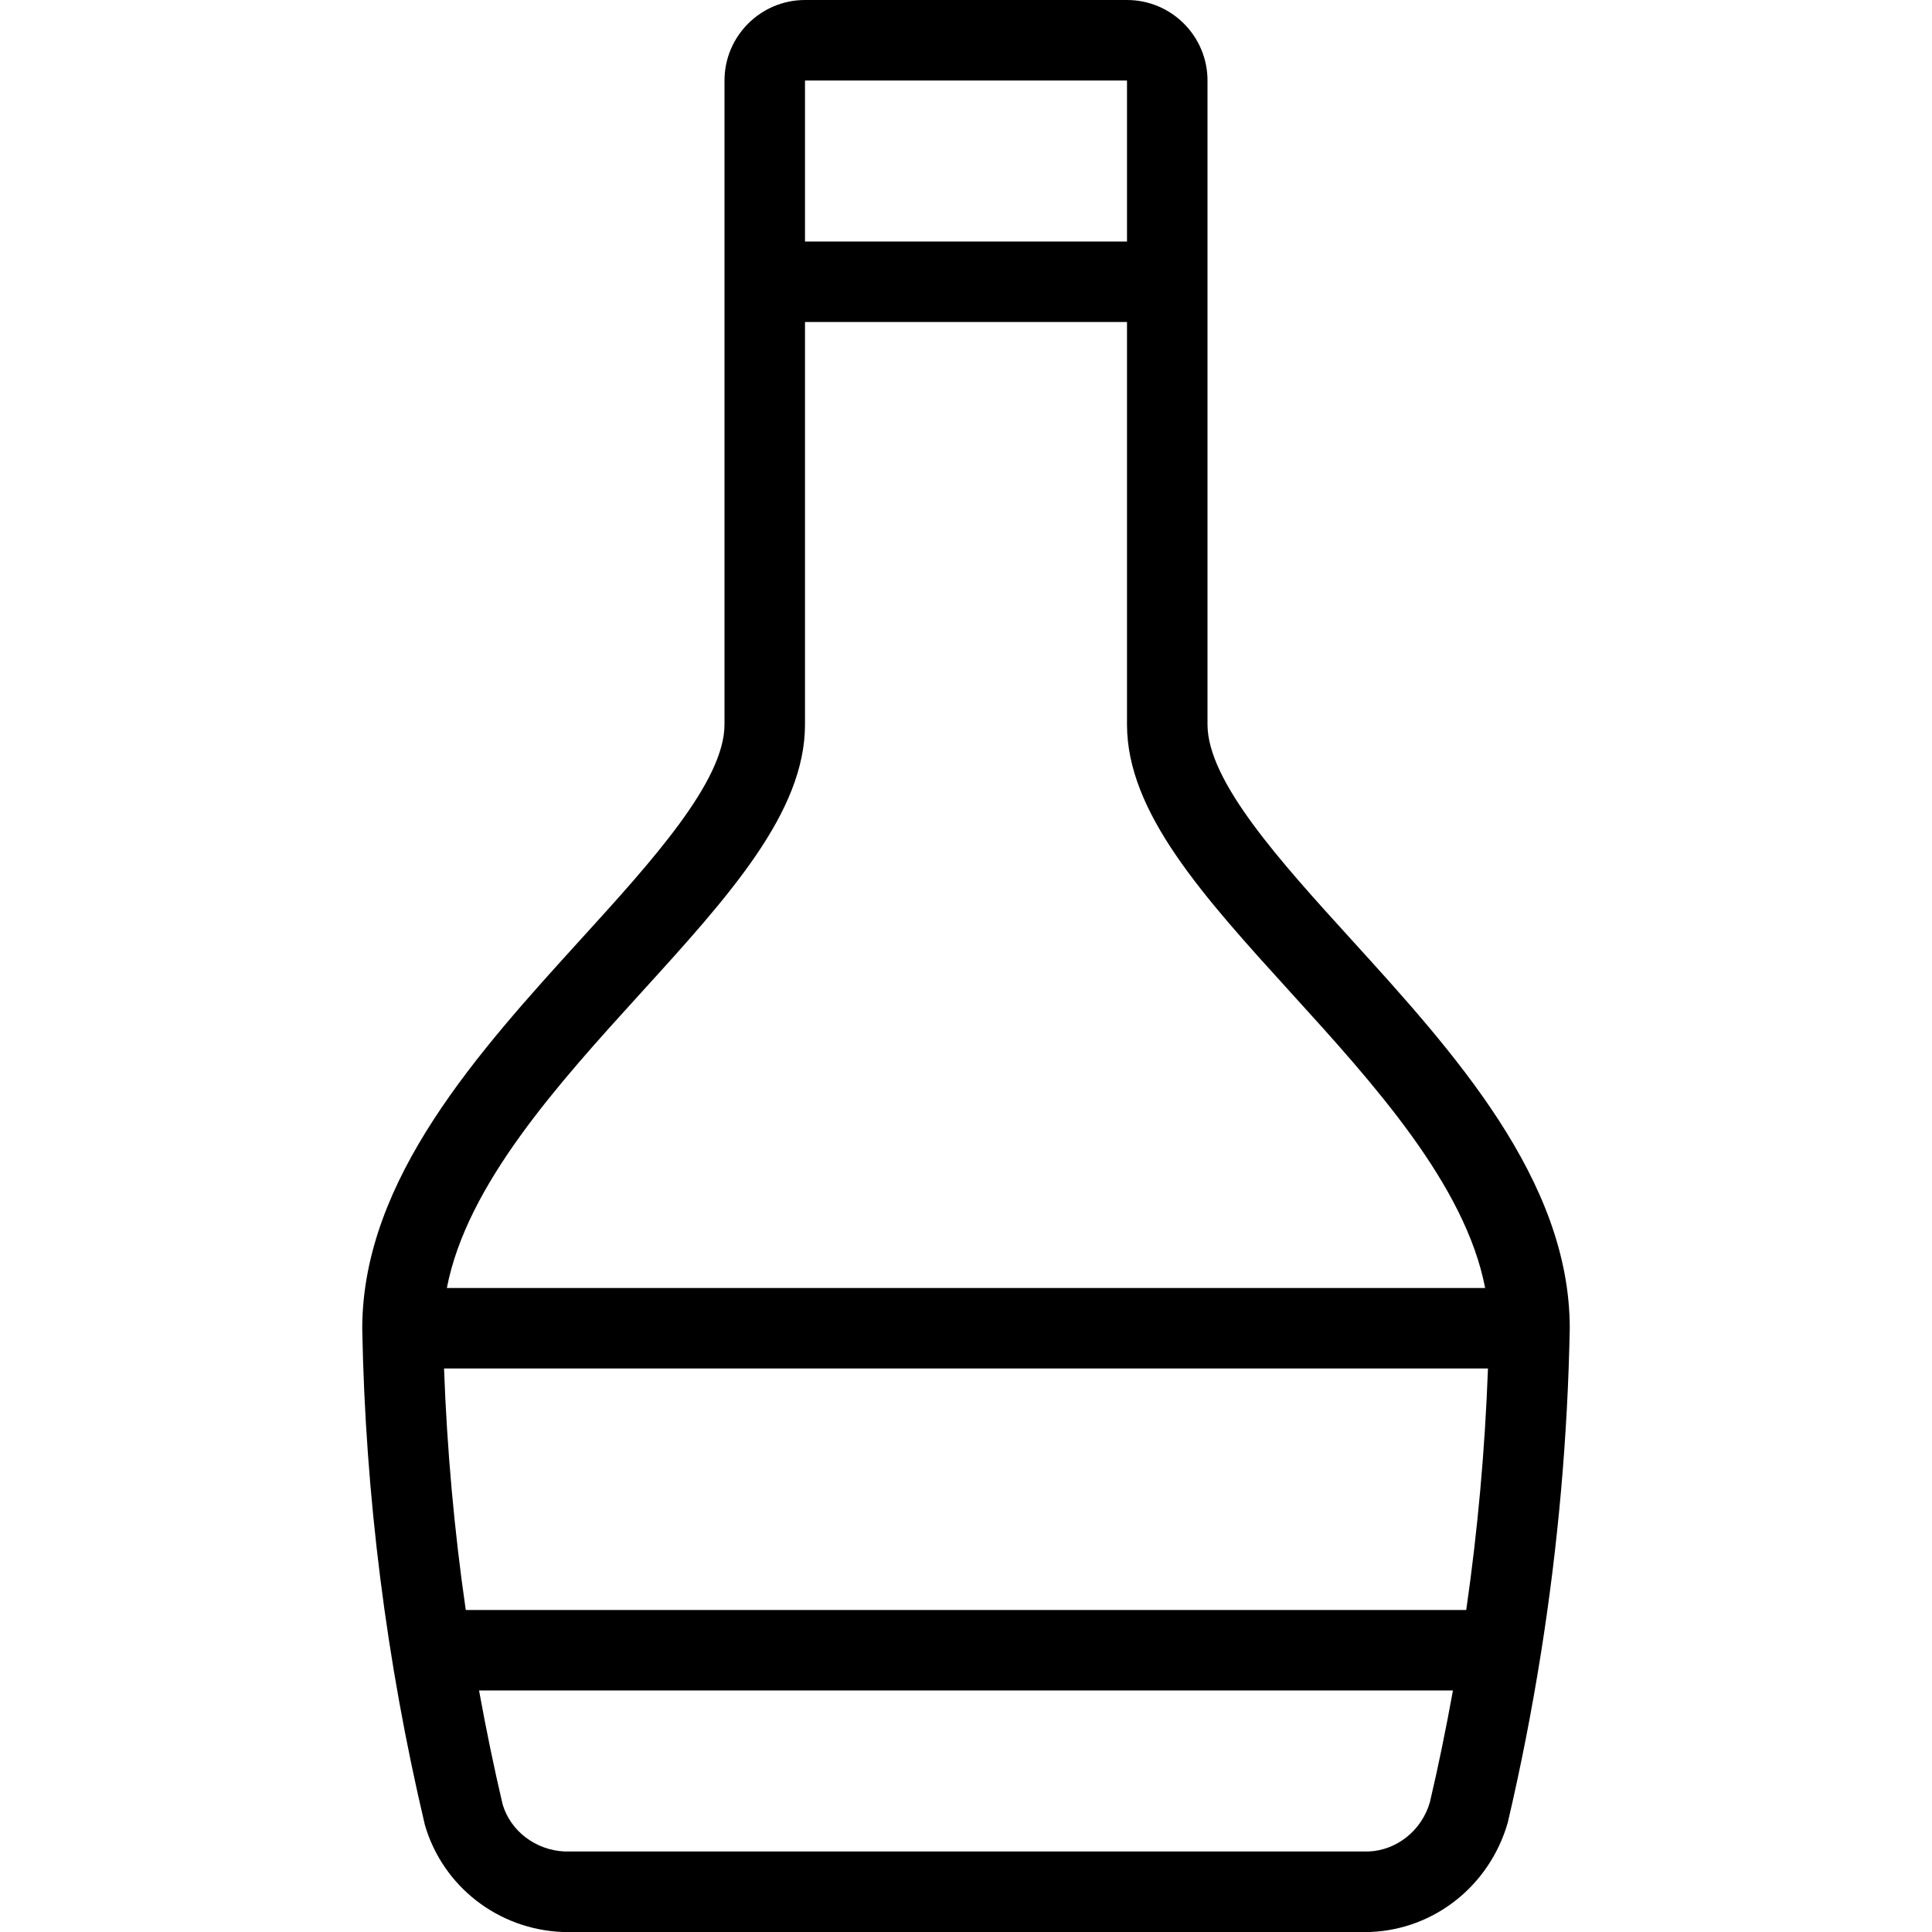 <?xml version="1.0" encoding="utf-8"?>
<!-- Generator: Adobe Illustrator 22.1.0, SVG Export Plug-In . SVG Version: 6.00 Build 0)  -->
<svg version="1.1" id="Light" xmlns="http://www.w3.org/2000/svg" xmlns:xlink="http://www.w3.org/1999/xlink" x="0px" y="0px"
	 viewBox="0 0 24 24" style="enable-background:new 0 0 24 24;" xml:space="preserve">
<g>
	<title>soft-drinks-bottle-1</title>
	<path d="M6.99,24c-0.801-0.031-1.489-0.565-1.712-1.33c-0.479-2.028-0.74-4.096-0.778-6.161c0-0.002,0-0.017,0-0.021
		c0.009-1.844,1.449-3.427,2.72-4.825C8.095,10.701,9,9.706,9,9V1c0-0.551,0.449-1,1-1h4c0.552,0,1,0.449,1,1v8
		c0,0.706,0.905,1.701,1.78,2.664c1.275,1.402,2.72,2.991,2.72,4.836c-0.025,1.342-0.145,2.7-0.358,4.039c0,0,0,0.004-0.001,0.006
		c-0.114,0.717-0.253,1.423-0.412,2.1c-0.228,0.784-0.914,1.324-1.709,1.355L7,24C6.997,24,6.994,24,6.99,24z M5.951,21
		c0.089,0.49,0.187,0.965,0.293,1.415C6.342,22.746,6.655,22.986,7.02,23L17,23c0.349-0.014,0.66-0.259,0.762-0.61
		c0.103-0.436,0.199-0.905,0.287-1.39H5.951z M18.214,20c0.142-0.983,0.233-1.99,0.27-3H5.516c0.037,1.009,0.127,2.016,0.27,3
		H18.214z M18.449,16c-0.247-1.286-1.391-2.544-2.409-3.664C14.946,11.132,14,10.093,14,9V4h-4v5c0,1.092-0.945,2.132-2.04,3.336
		C6.943,13.455,5.799,14.712,5.551,16H18.449z M14,3V1h-4l0,2H14z"/>
</g>
</svg>
